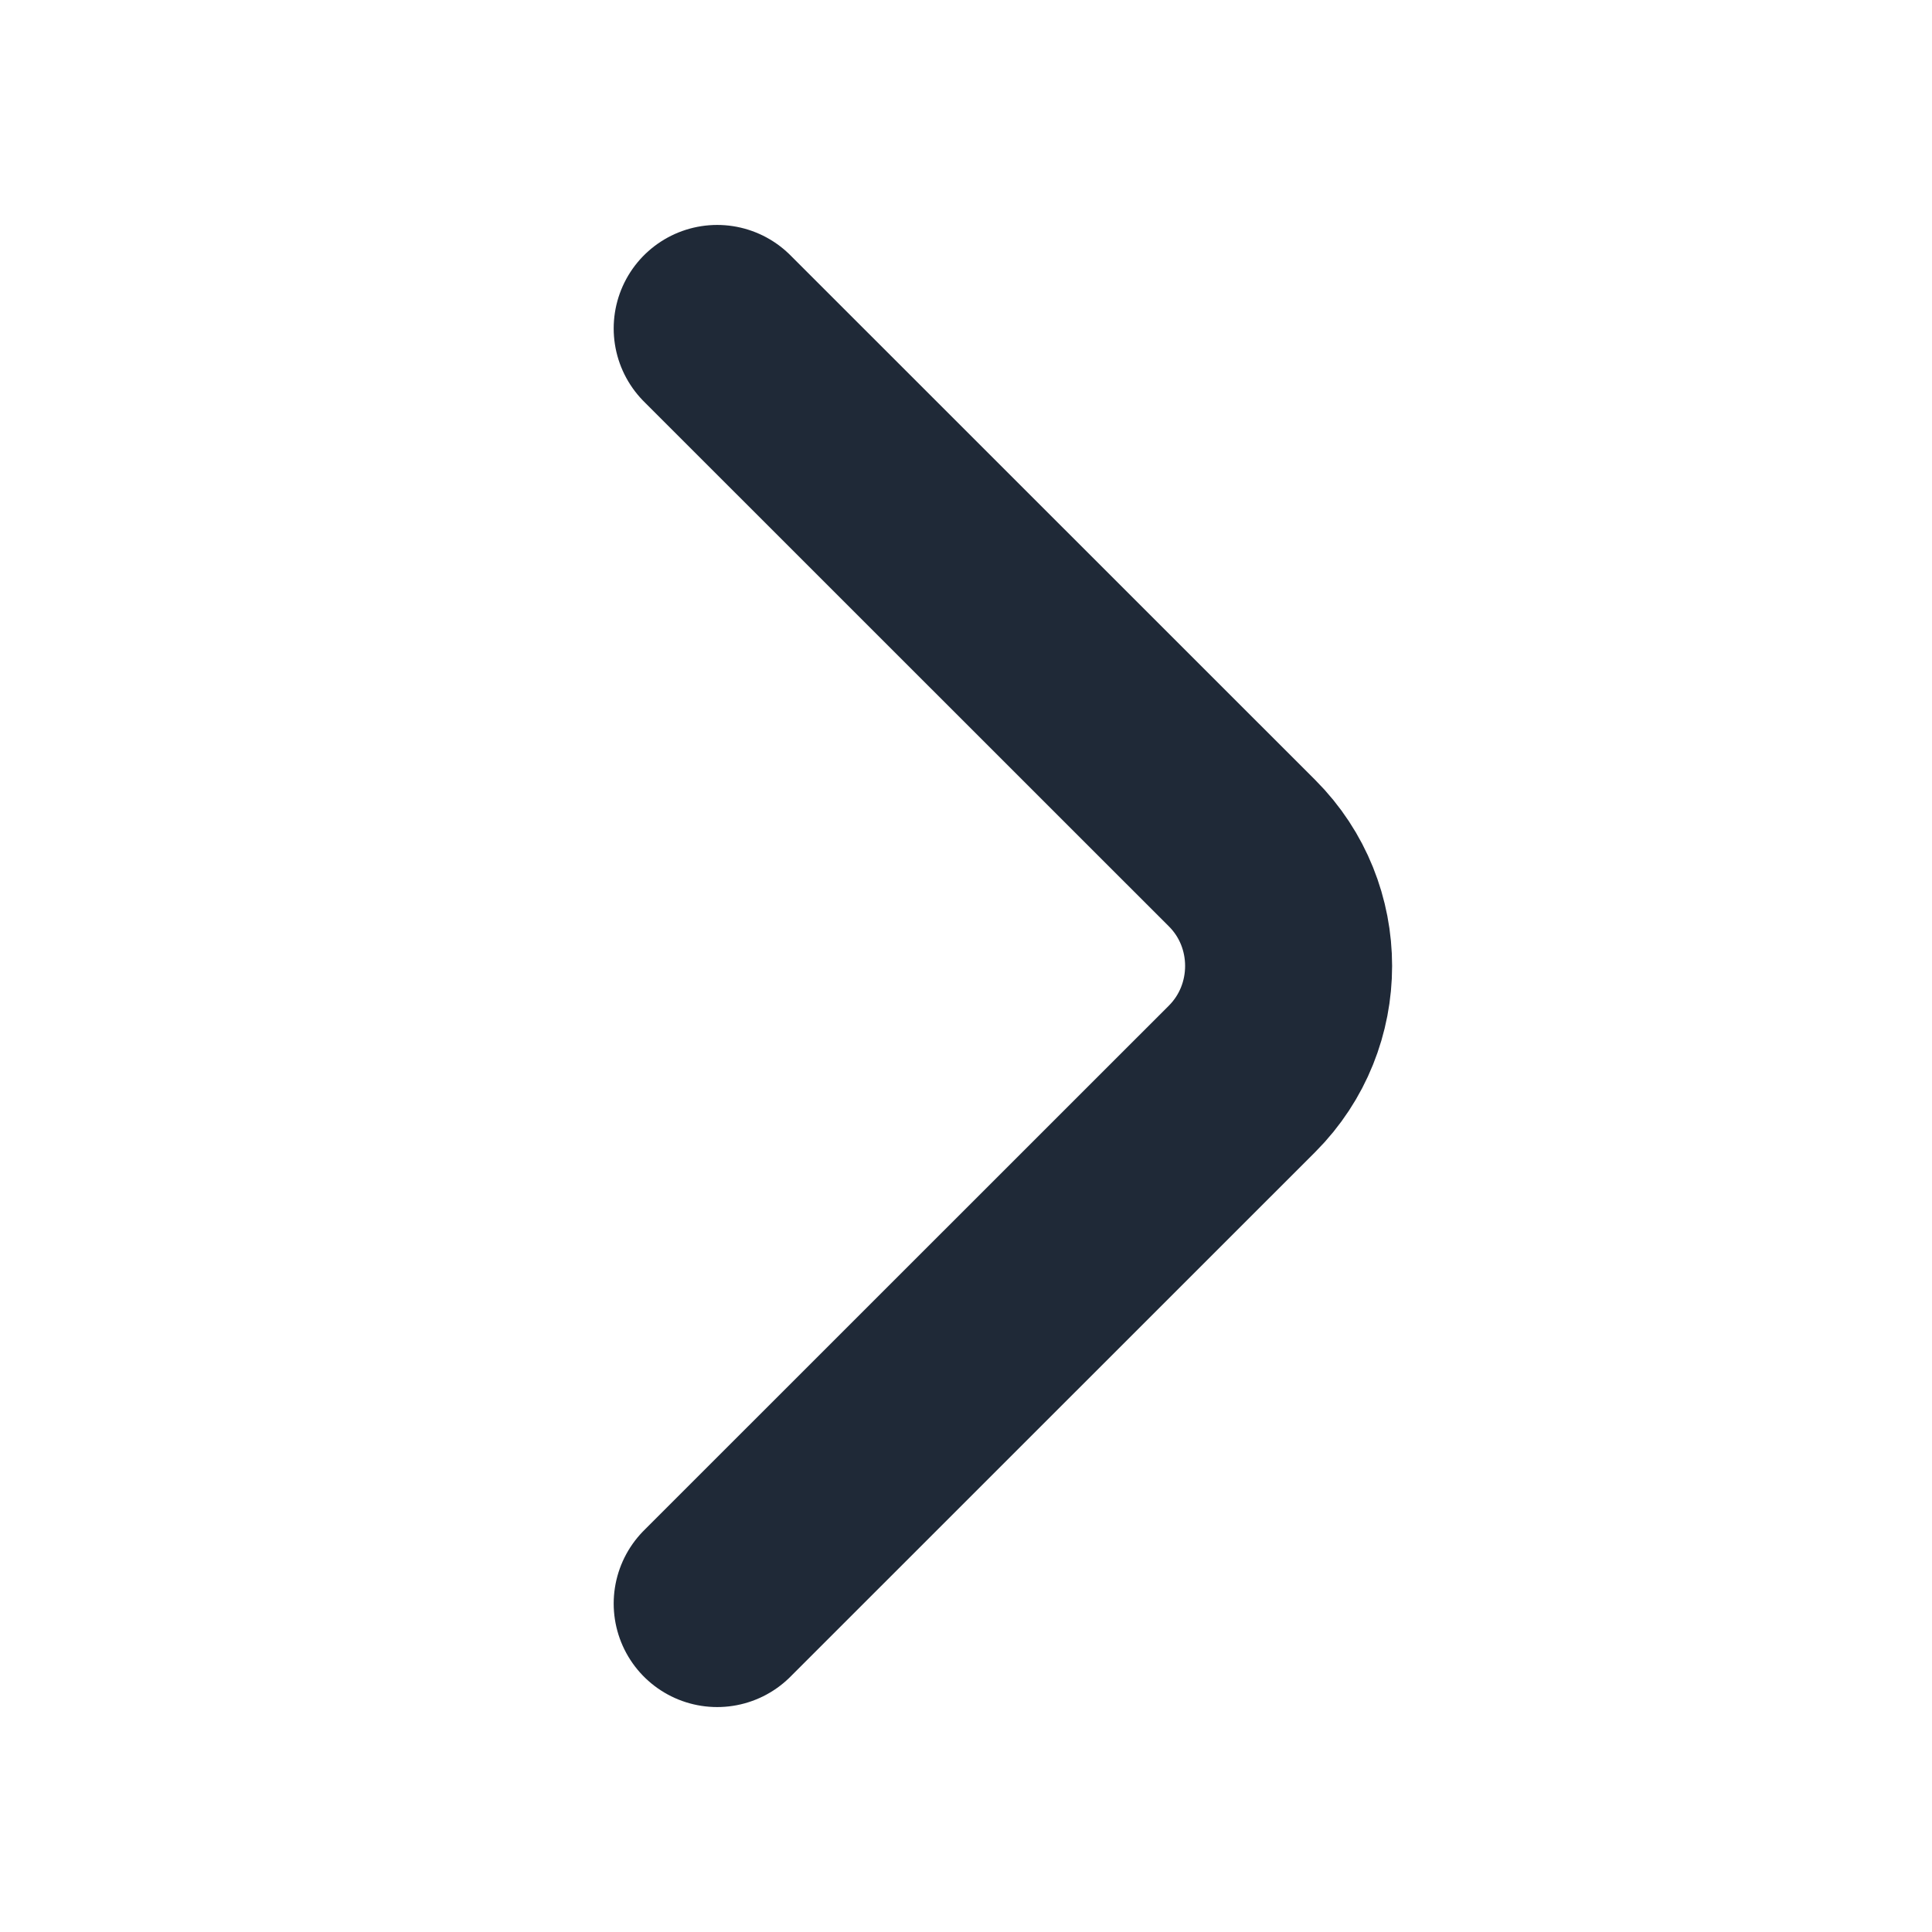 <svg width="14" height="14" viewBox="0 0 14 14" fill="none" xmlns="http://www.w3.org/2000/svg">
<path d="M5.197 11.62L9.001 7.817C9.45 7.367 9.45 6.632 9.001 6.183L5.197 2.38" stroke="#1F2937" stroke-width="1.5" stroke-miterlimit="10" stroke-linecap="round" stroke-linejoin="round"/>
</svg>
